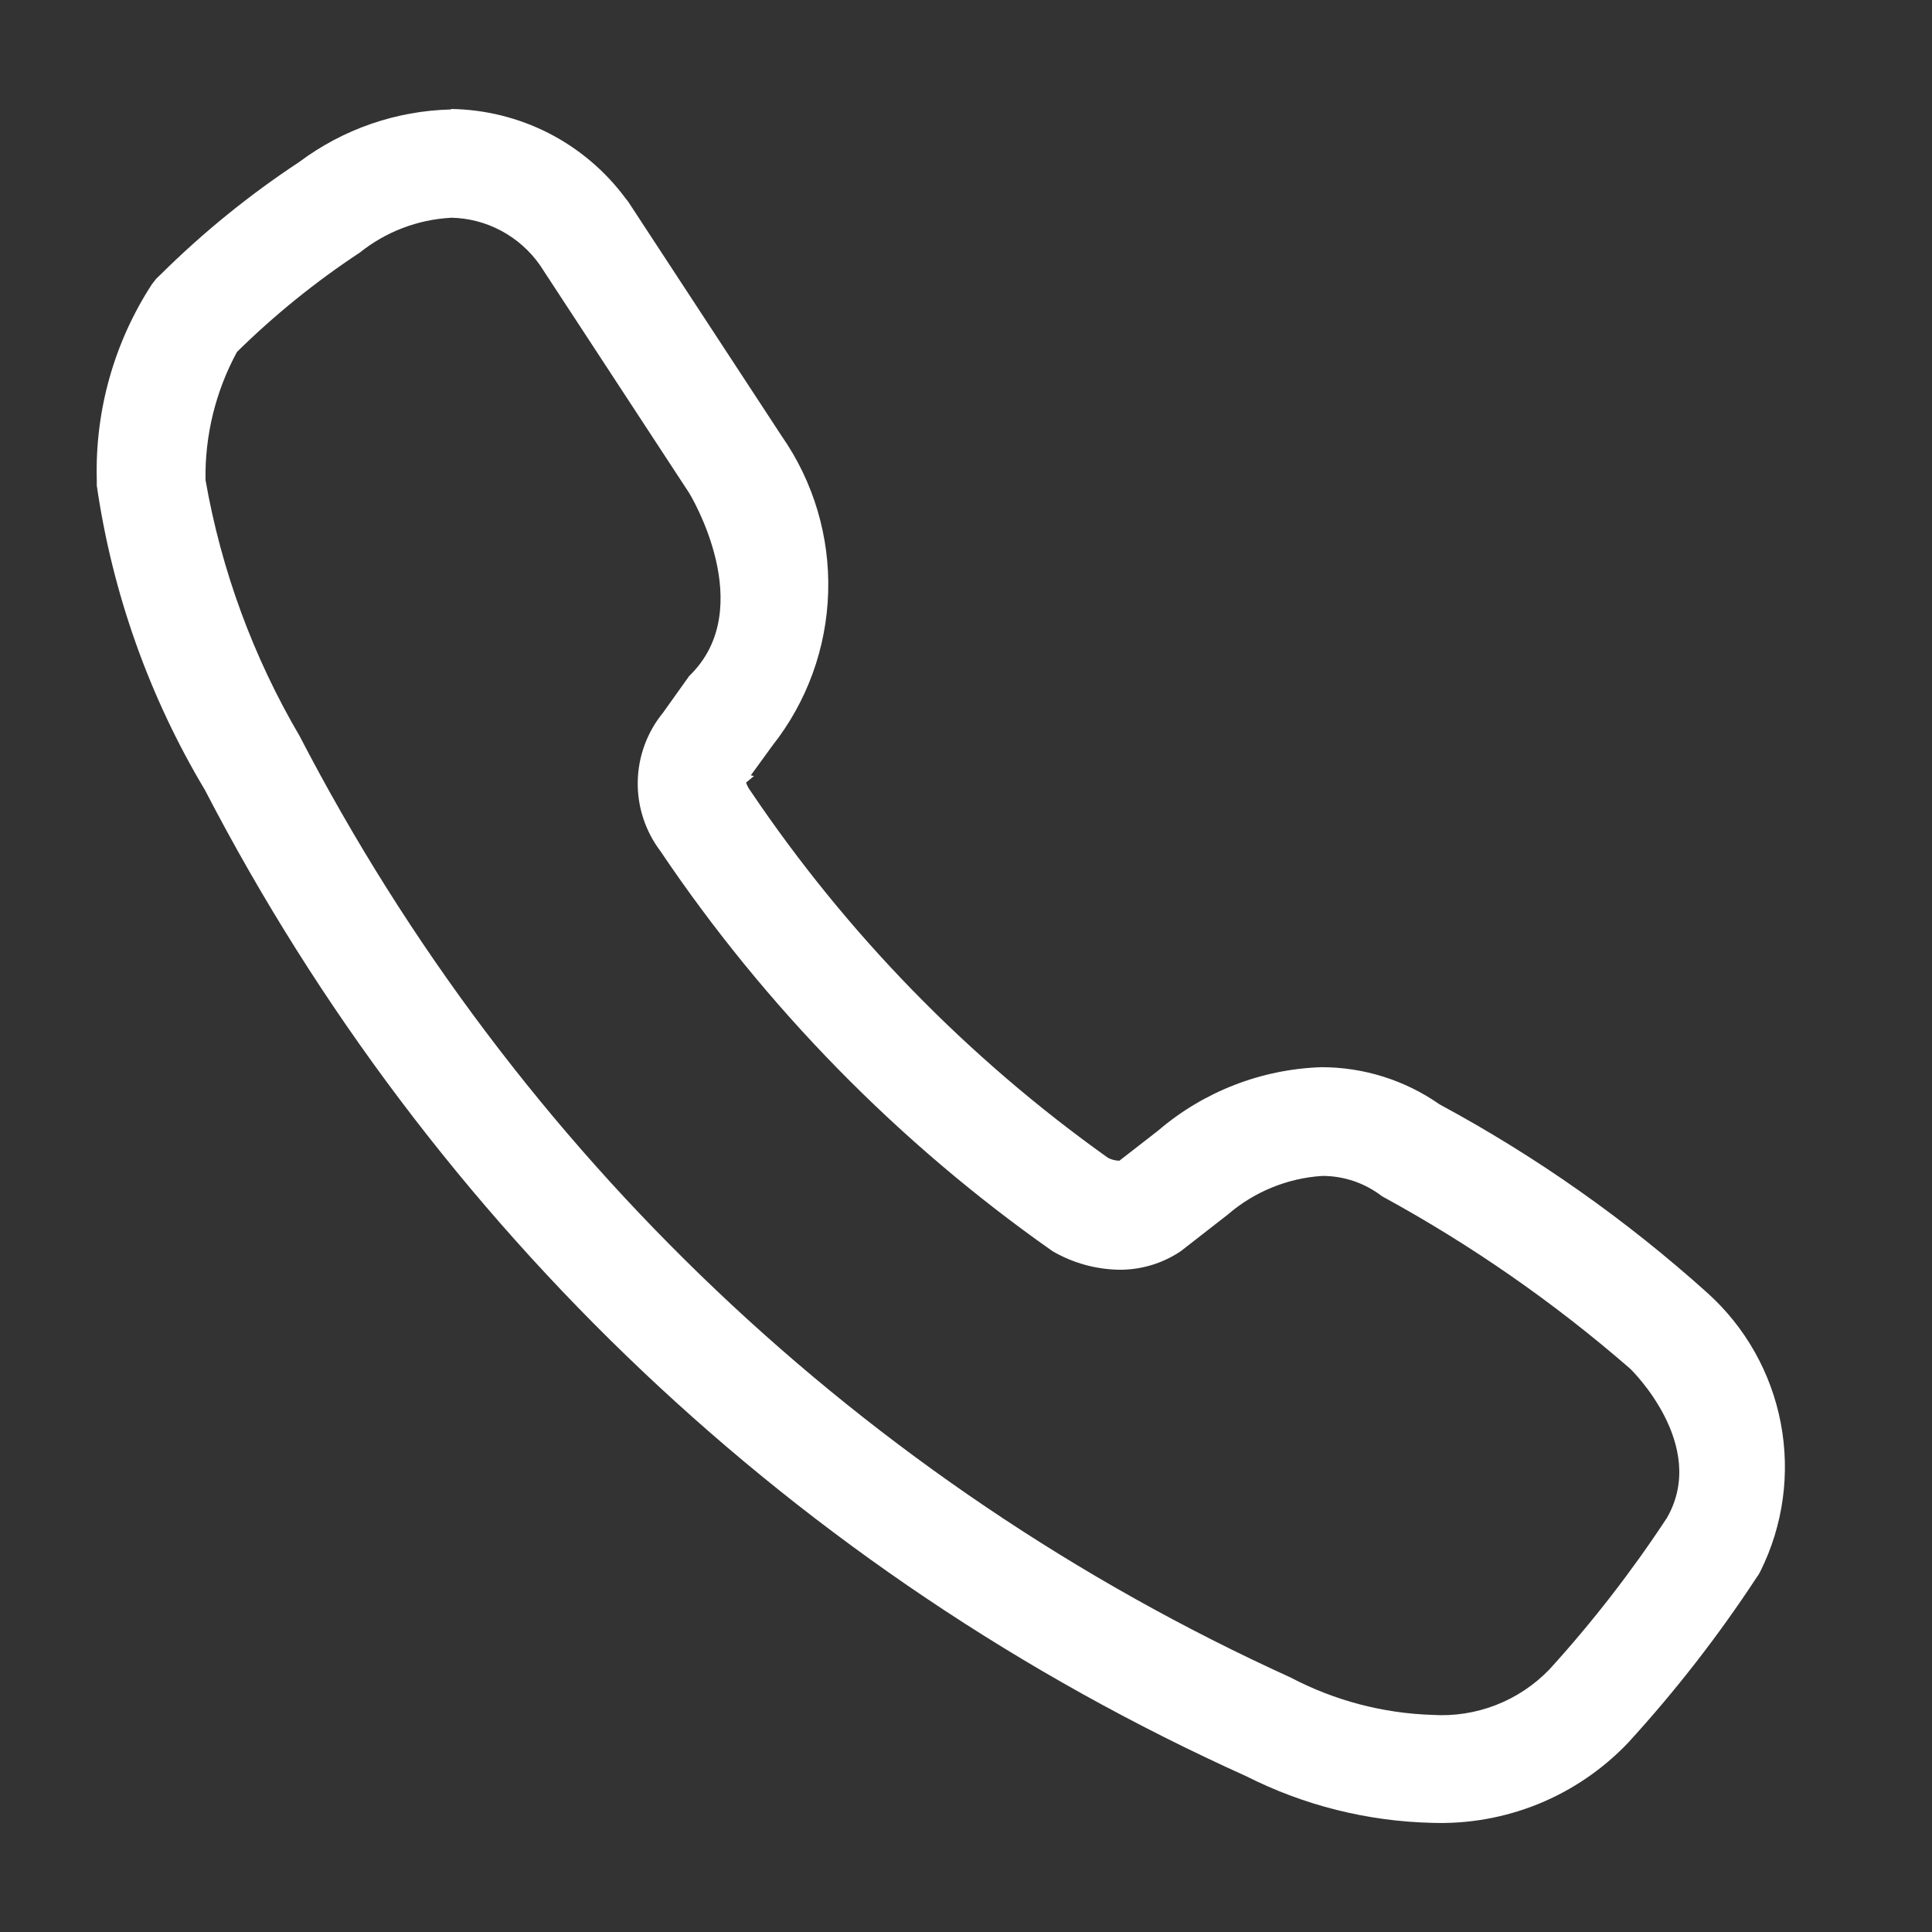 <svg width="32" height="32" viewBox="0 0 32 32" fill="none" xmlns="http://www.w3.org/2000/svg">
<rect x="0" y="0" width="32" height="32" fill="#333333" stroke="none"/>
<path d="M7.469 3.606C7.761 3.611 8.046 3.685 8.303 3.823C8.56 3.961 8.781 4.157 8.947 4.397L11.415 8.166C11.415 8.166 12.585 10.07 11.415 11.197L10.983 11.803C10.719 12.125 10.571 12.527 10.563 12.943C10.555 13.359 10.688 13.766 10.939 14.098C12.681 16.685 14.882 18.931 17.434 20.724C17.771 20.92 18.154 21.026 18.545 21.031C18.905 21.032 19.258 20.925 19.557 20.724L20.336 20.117C20.774 19.739 21.323 19.514 21.901 19.477C22.259 19.476 22.607 19.595 22.891 19.814C24.361 20.615 25.741 21.574 27.004 22.673C27.004 22.673 28.305 23.929 27.61 25.14C27.027 26.027 26.376 26.867 25.662 27.652C25.413 27.91 25.111 28.111 24.777 28.241C24.442 28.371 24.083 28.427 23.725 28.404C22.904 28.378 22.101 28.166 21.375 27.784C14.313 24.572 8.534 19.082 4.964 12.194C4.195 10.884 3.666 9.447 3.404 7.95C3.392 7.21 3.572 6.48 3.925 5.829C4.548 5.216 5.229 4.665 5.959 4.184C6.39 3.838 6.918 3.637 7.469 3.607V3.606ZM7.469 1.813C6.561 1.835 5.683 2.139 4.956 2.683C4.134 3.225 3.368 3.846 2.668 4.539L2.586 4.618L2.516 4.708C1.89 5.671 1.572 6.802 1.603 7.95V7.997V8.042C1.862 9.826 2.471 11.542 3.397 13.09C7.144 20.319 13.22 26.073 20.642 29.42C21.596 29.903 22.646 30.166 23.715 30.192C24.32 30.213 24.922 30.106 25.483 29.878C26.043 29.649 26.549 29.304 26.966 28.866C27.749 28.01 28.462 27.093 29.098 26.123L29.131 26.075L29.158 26.025C29.536 25.266 29.654 24.404 29.495 23.57C29.336 22.738 28.909 21.98 28.278 21.413C26.929 20.2 25.441 19.153 23.844 18.292C23.271 17.891 22.588 17.676 21.889 17.676C20.895 17.708 19.941 18.078 19.185 18.724L18.541 19.225H18.531C18.468 19.222 18.407 19.206 18.351 19.177C16.029 17.523 14.022 15.463 12.429 13.098C12.398 13.057 12.374 13.011 12.357 12.962L12.488 12.854L12.436 12.842L12.795 12.348C13.367 11.623 13.69 10.734 13.717 9.81C13.745 8.887 13.475 7.98 12.947 7.222L10.449 3.408L10.406 3.342L10.358 3.281C10.023 2.829 9.587 2.461 9.087 2.205C8.586 1.95 8.033 1.813 7.471 1.805L7.469 1.813Z" fill="white"/>
</svg>
